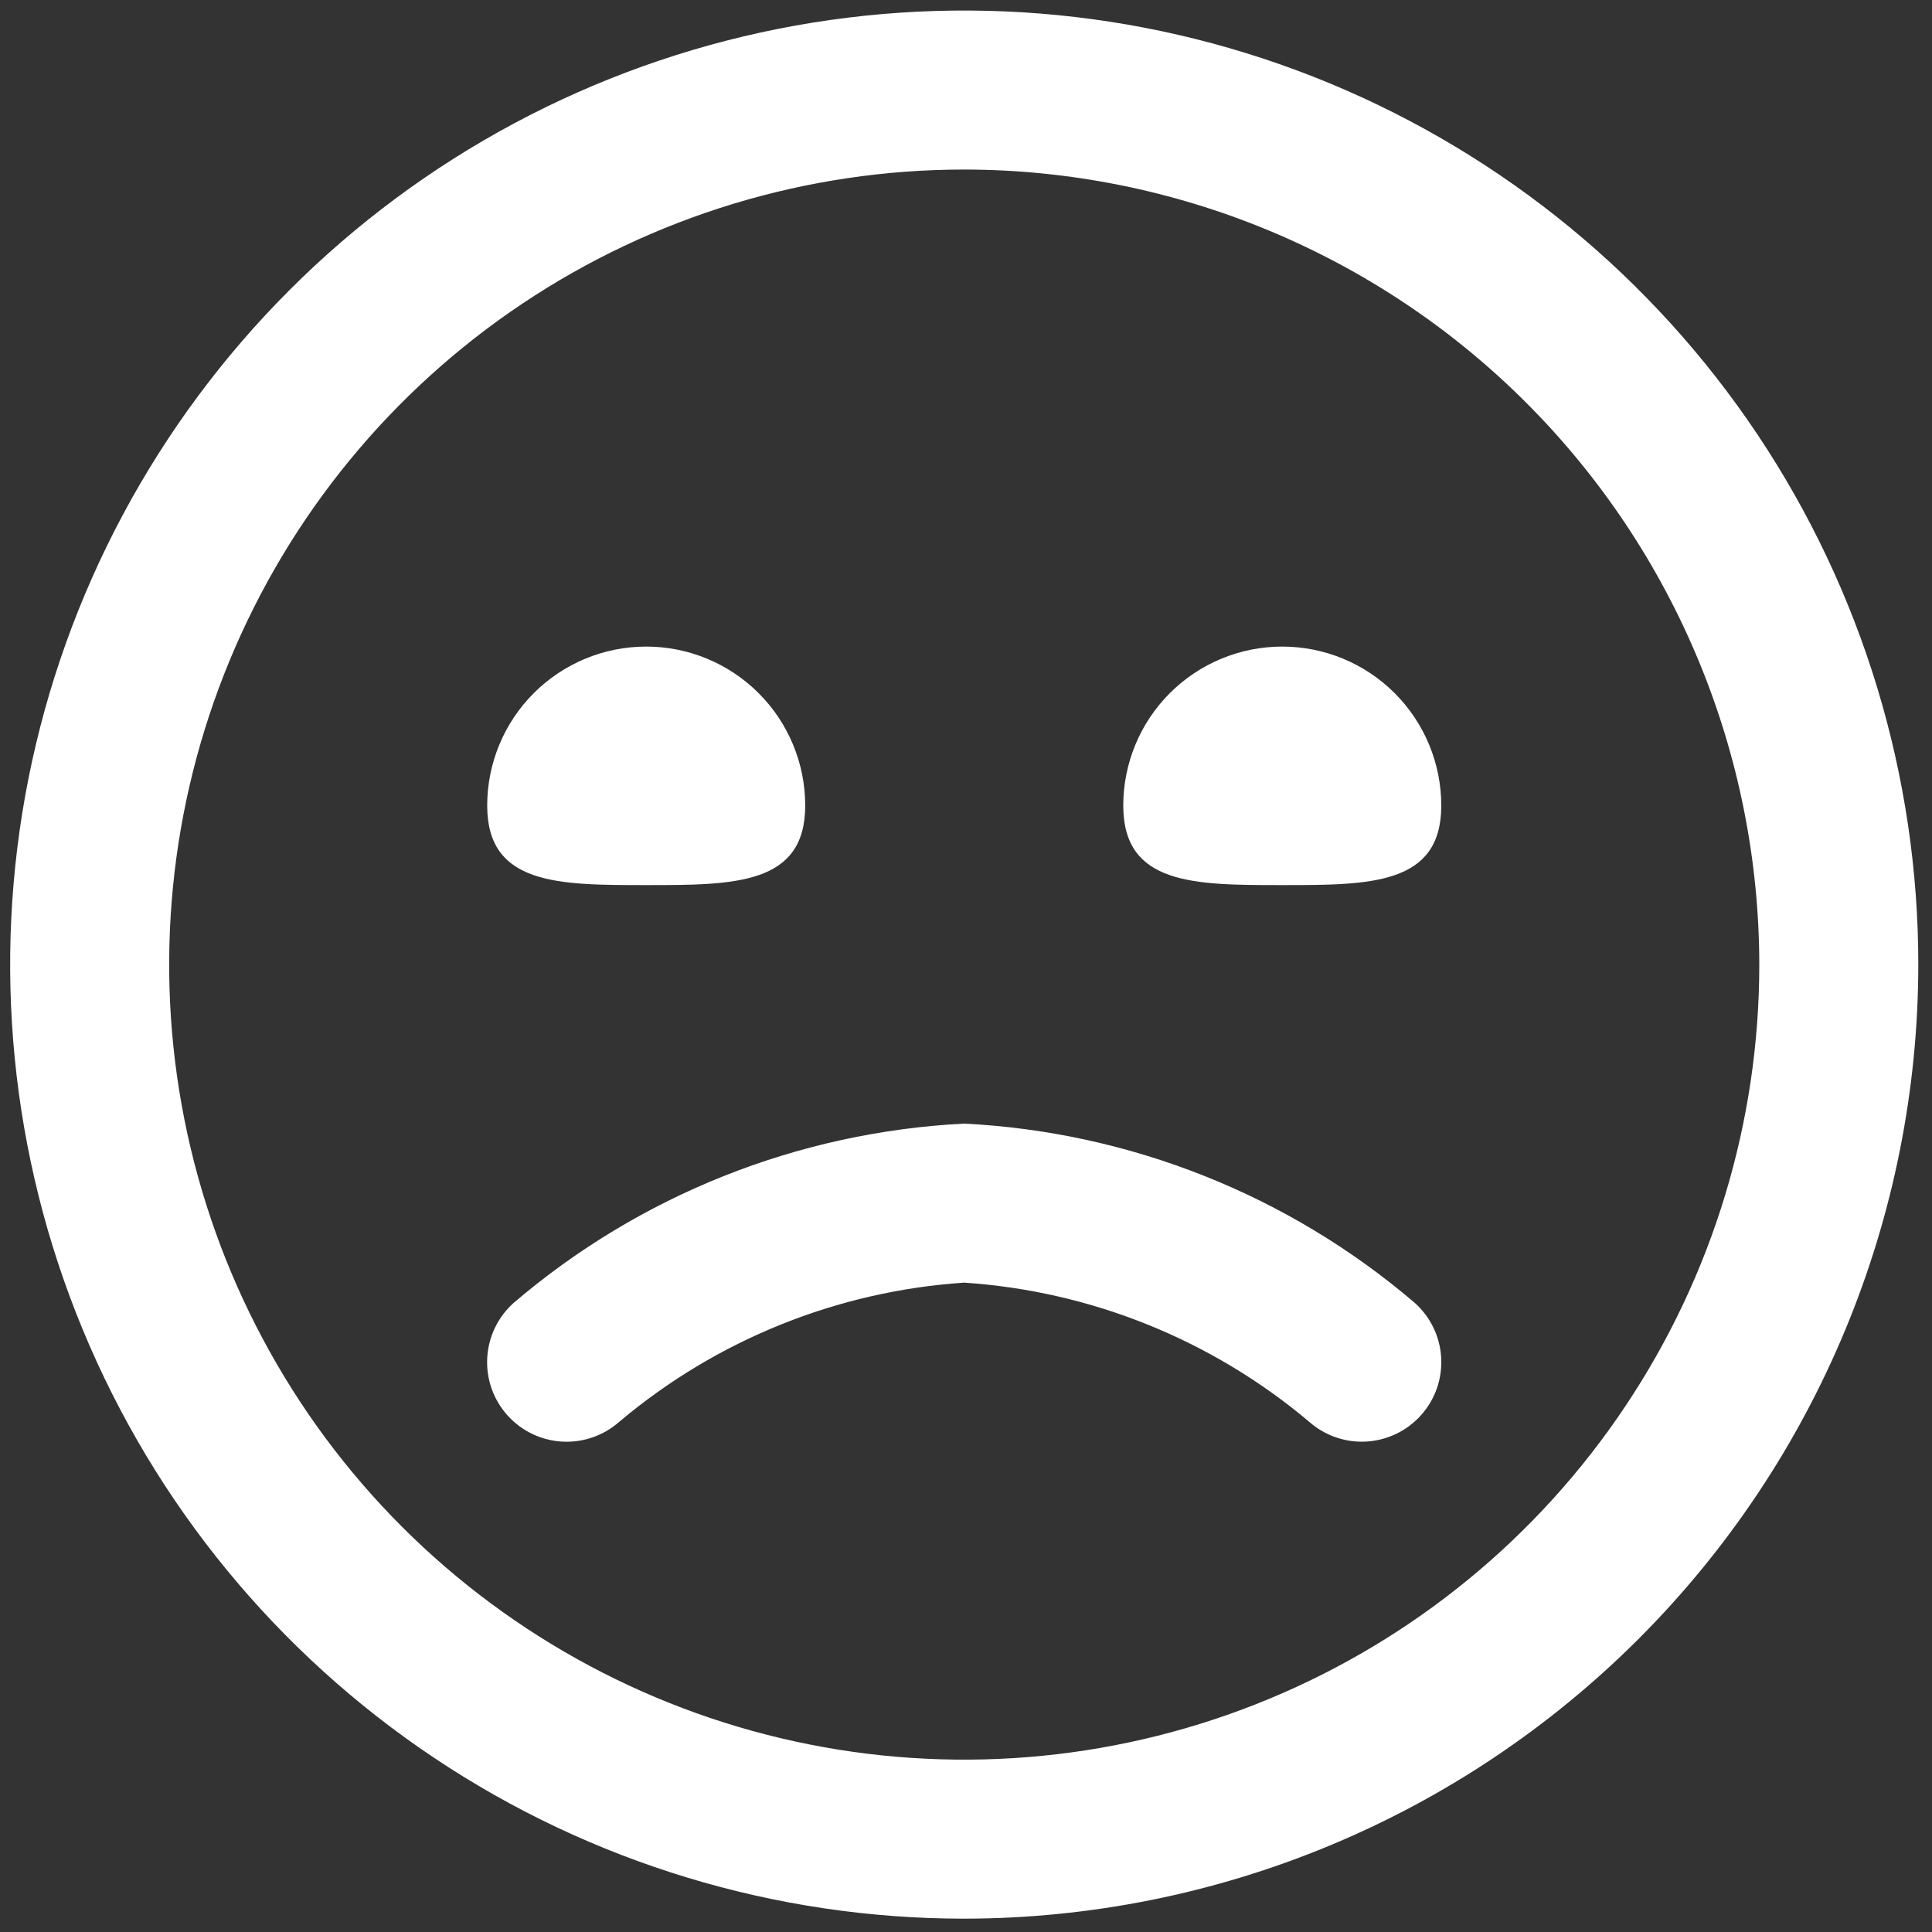<svg width="81" height="81" viewBox="0 0 81 81" fill="none" xmlns="http://www.w3.org/2000/svg">
<rect x="0" y="0" width="81" height="81" fill="#333333" stroke="none"/>
<g id="fi-rr-sad" clip-path="url(#clip0_756_2555)">
<path id="Vector" d="M40.426 80.441C32.514 80.441 24.781 78.096 18.203 73.7C11.625 69.305 6.498 63.058 3.471 55.749C0.443 48.44 -0.349 40.397 1.194 32.638C2.738 24.879 6.547 17.751 12.142 12.157C17.736 6.563 24.863 2.753 32.622 1.21C40.381 -0.333 48.424 0.459 55.733 3.486C63.042 6.514 69.289 11.641 73.685 18.219C78.08 24.797 80.426 32.53 80.426 40.441C80.414 51.047 76.196 61.214 68.697 68.713C61.198 76.212 51.031 80.43 40.426 80.441ZM40.426 7.108C33.833 7.108 27.388 9.063 21.907 12.726C16.425 16.389 12.153 21.594 9.63 27.685C7.107 33.776 6.447 40.478 7.733 46.944C9.019 53.41 12.194 59.35 16.856 64.012C21.517 68.673 27.457 71.848 33.923 73.134C40.389 74.42 47.091 73.76 53.182 71.237C59.273 68.715 64.479 64.442 68.141 58.96C71.804 53.479 73.759 47.034 73.759 40.441C73.749 31.604 70.234 23.131 63.985 16.882C57.736 10.633 49.263 7.118 40.426 7.108ZM59.579 59.331C59.871 59.005 60.096 58.624 60.241 58.21C60.385 57.797 60.447 57.359 60.422 56.921C60.398 56.484 60.287 56.055 60.096 55.661C59.906 55.266 59.639 54.913 59.312 54.621C54.02 50.1 47.378 47.458 40.426 47.108C33.473 47.458 26.832 50.1 21.539 54.621C20.879 55.209 20.479 56.035 20.428 56.918C20.376 57.801 20.678 58.668 21.266 59.328C21.854 59.989 22.68 60.388 23.562 60.44C24.445 60.491 25.312 60.189 25.973 59.601C30.047 56.17 35.111 54.129 40.426 53.775C45.741 54.13 50.804 56.171 54.879 59.601C55.539 60.188 56.404 60.489 57.285 60.438C58.166 60.387 58.991 59.989 59.579 59.331ZM20.426 33.775C20.426 37.108 23.409 37.108 27.093 37.108C30.776 37.108 33.759 37.108 33.759 33.775C33.759 32.007 33.057 30.311 31.806 29.061C30.556 27.811 28.861 27.108 27.093 27.108C25.324 27.108 23.629 27.811 22.378 29.061C21.128 30.311 20.426 32.007 20.426 33.775ZM47.093 33.775C47.093 37.108 50.076 37.108 53.759 37.108C57.443 37.108 60.426 37.108 60.426 33.775C60.426 32.007 59.723 30.311 58.473 29.061C57.223 27.811 55.527 27.108 53.759 27.108C51.991 27.108 50.295 27.811 49.045 29.061C47.795 30.311 47.093 32.007 47.093 33.775Z" fill="white"/>
</g>
<defs>
<clipPath id="clip0_756_2555">
<rect width="80" height="80" fill="white" transform="translate(0.426 0.441)"/>
</clipPath>
</defs>
</svg>
